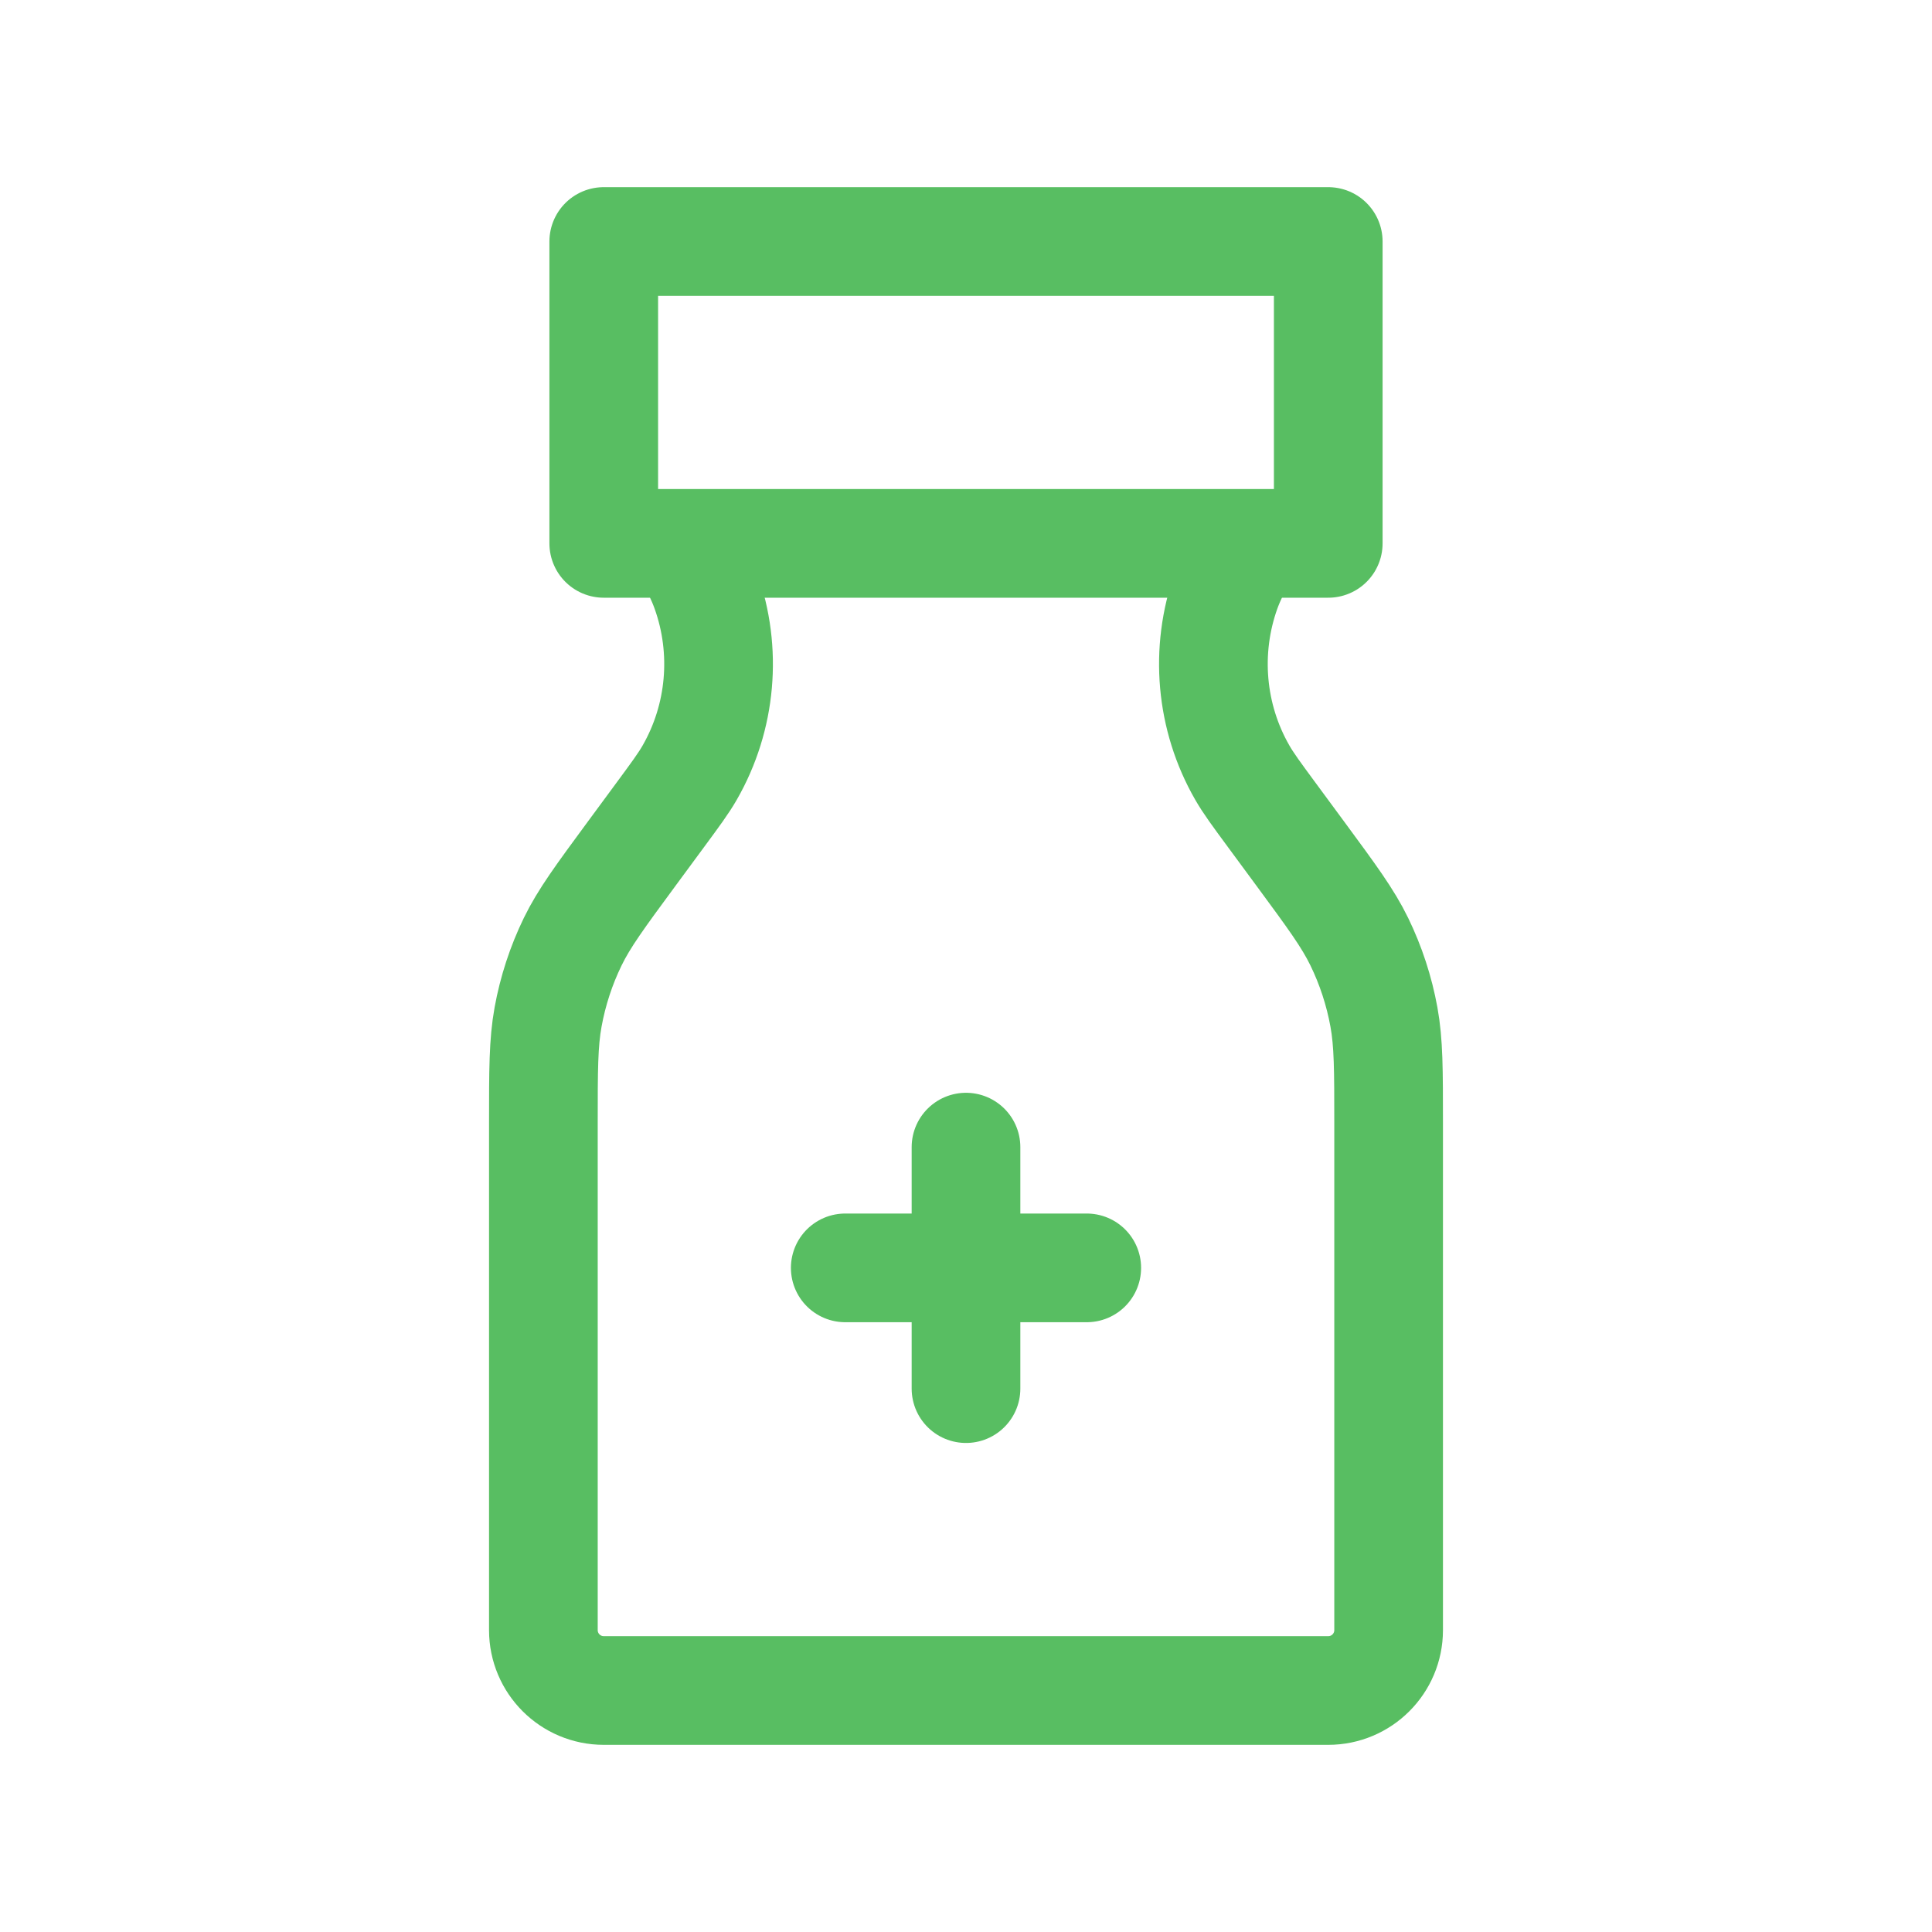<svg width="32" height="32" viewBox="0 0 32 32" fill="none" xmlns="http://www.w3.org/2000/svg">
<g id="medicine-bottle-01">
<path id="Vector" d="M10 9H22V4L10 4V9Z" stroke="#58BE62" stroke-width="1.8" stroke-linejoin="round"/>
<path id="Vector_2" d="M11.333 9C11.526 9.392 11.622 9.588 11.69 9.779C12.047 10.775 11.949 11.882 11.423 12.798C11.322 12.974 11.193 13.149 10.935 13.499L10.464 14.138C9.939 14.851 9.676 15.207 9.486 15.597C9.294 15.992 9.157 16.411 9.078 16.844C9 17.273 9 17.718 9 18.609V27C9 27.552 9.448 28 10 28H22C22.552 28 23 27.552 23 27V18.609C23 17.718 23 17.273 22.922 16.844C22.843 16.411 22.706 15.992 22.514 15.597C22.324 15.207 22.061 14.851 21.536 14.138L21.065 13.499C20.807 13.149 20.678 12.974 20.577 12.798C20.05 11.882 19.953 10.775 20.309 9.779C20.378 9.588 20.474 9.392 20.667 9" stroke="#58BE62" stroke-width="1.8" stroke-linejoin="round"/>
<path id="Vector_3" d="M16 19V21M16 21V23M16 21H14M16 21H18" stroke="#58BE62" stroke-width="1.8" stroke-linecap="round"/>
</g>
</svg>
